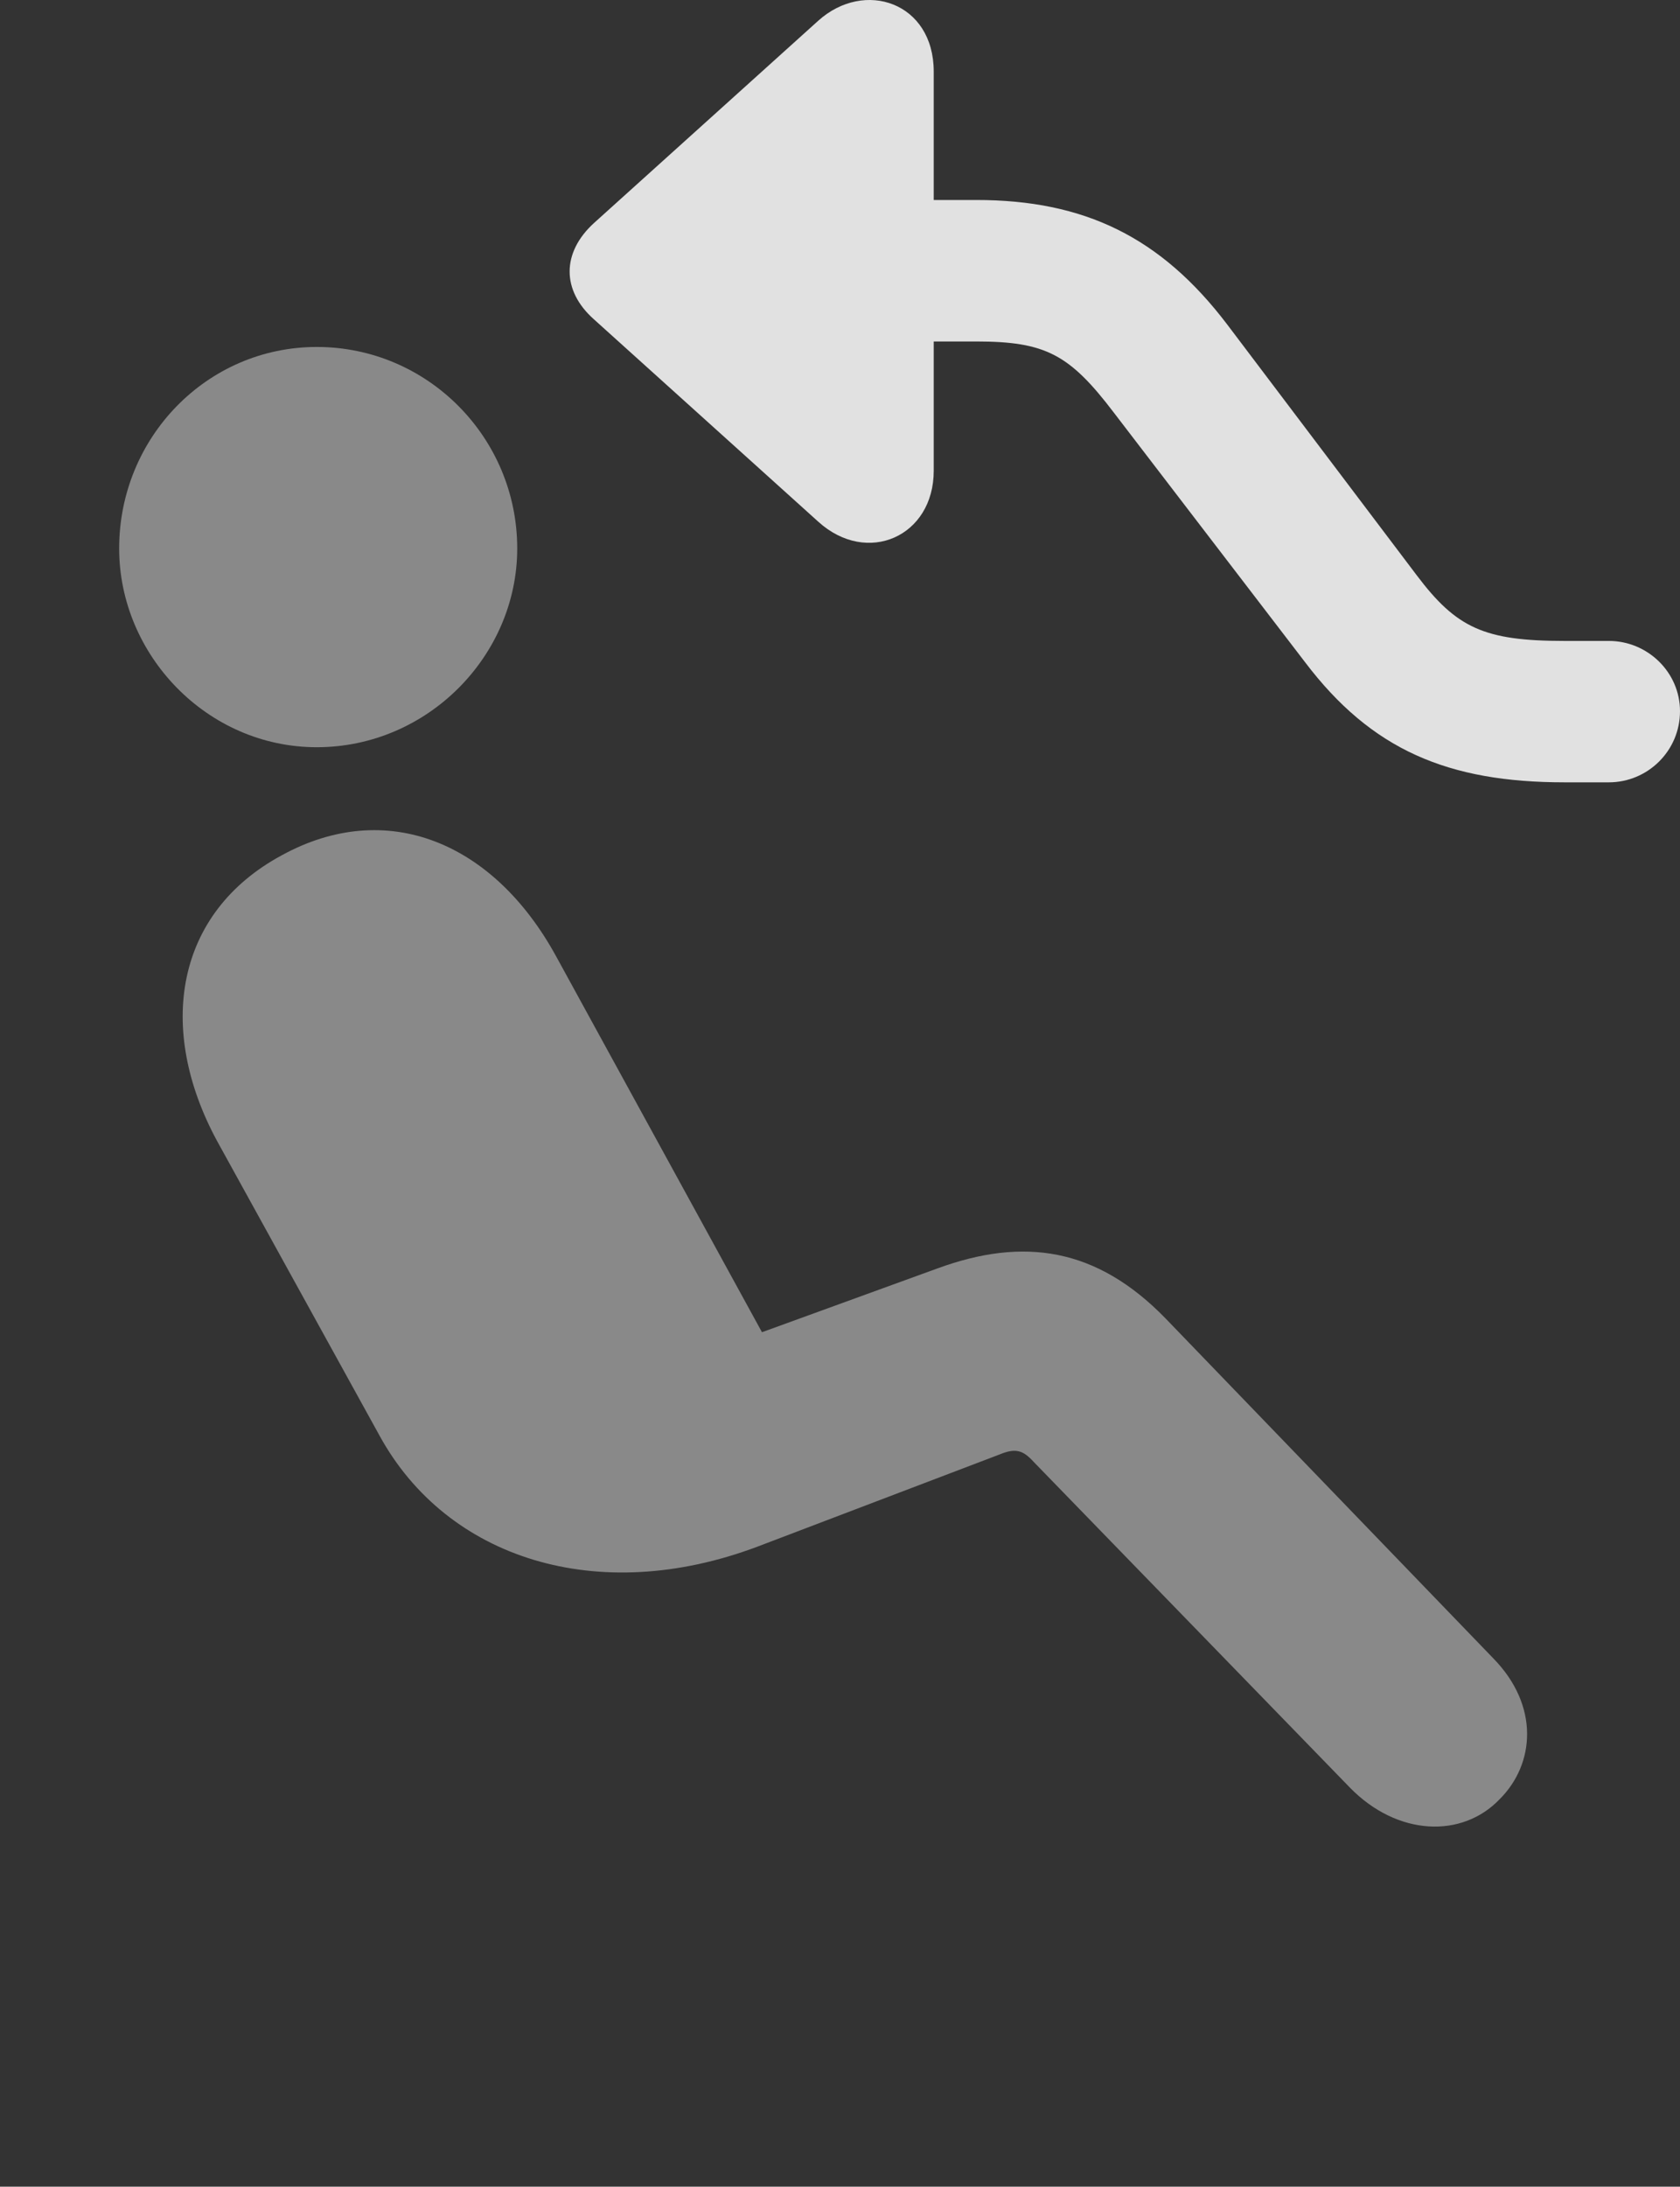 <?xml version="1.0" encoding="UTF-8"?>
<!--Generator: Apple Native CoreSVG 341-->
<!DOCTYPE svg
PUBLIC "-//W3C//DTD SVG 1.1//EN"
       "http://www.w3.org/Graphics/SVG/1.1/DTD/svg11.dtd">
<svg version="1.1" xmlns="http://www.w3.org/2000/svg" xmlns:xlink="http://www.w3.org/1999/xlink" viewBox="0 0 17.764 23.104">
 <rect x="0" y="0" width="17.764" height="23.104" fill="#333333" stroke="none"/>
 <g>
  <rect height="23.104" opacity="0" width="17.764" x="0" y="0"/>
  <path d="M3.35 7.895C2.188 7.895 1.26 6.918 1.26 5.795C1.26 4.623 2.188 3.666 3.35 3.666C4.521 3.666 5.469 4.623 5.469 5.795C5.469 6.928 4.521 7.895 3.35 7.895ZM15.859 19.008C15.459 19.428 14.775 19.398 14.277 18.891L10.928 15.444C10.82 15.326 10.742 15.297 10.576 15.365L8.008 16.342C6.318 16.977 4.727 16.469 4.014 15.17L2.295 12.055C1.65 10.863 1.855 9.643 2.979 9.037C4.082 8.432 5.215 8.891 5.879 10.102L8.057 14.076L9.912 13.402C10.82 13.07 11.592 13.178 12.324 13.93L15.791 17.523C16.279 18.022 16.23 18.637 15.859 19.008Z" fill="white" fill-opacity="0.425"/>
  <path d="M9.873 0.756C9.873 0.024 9.141-0.221 8.652 0.219L6.279 2.358C5.938 2.67 5.938 3.07 6.279 3.373L8.652 5.512C9.17 5.981 9.873 5.668 9.873 4.975ZM8.76 3.608L10.322 3.608C11.055 3.608 11.309 3.744 11.777 4.359L13.799 6.996C14.502 7.924 15.312 8.266 16.543 8.266L17.012 8.266C17.422 8.266 17.764 7.934 17.764 7.514C17.764 7.104 17.422 6.772 17.012 6.772L16.543 6.772C15.693 6.772 15.4 6.635 14.98 6.078L12.979 3.432C12.275 2.504 11.465 2.113 10.322 2.113L8.76 2.113C8.35 2.113 8.008 2.445 8.008 2.856C8.008 3.276 8.35 3.608 8.76 3.608Z" fill="white" fill-opacity="0.85"/>
 </g>
</svg>
